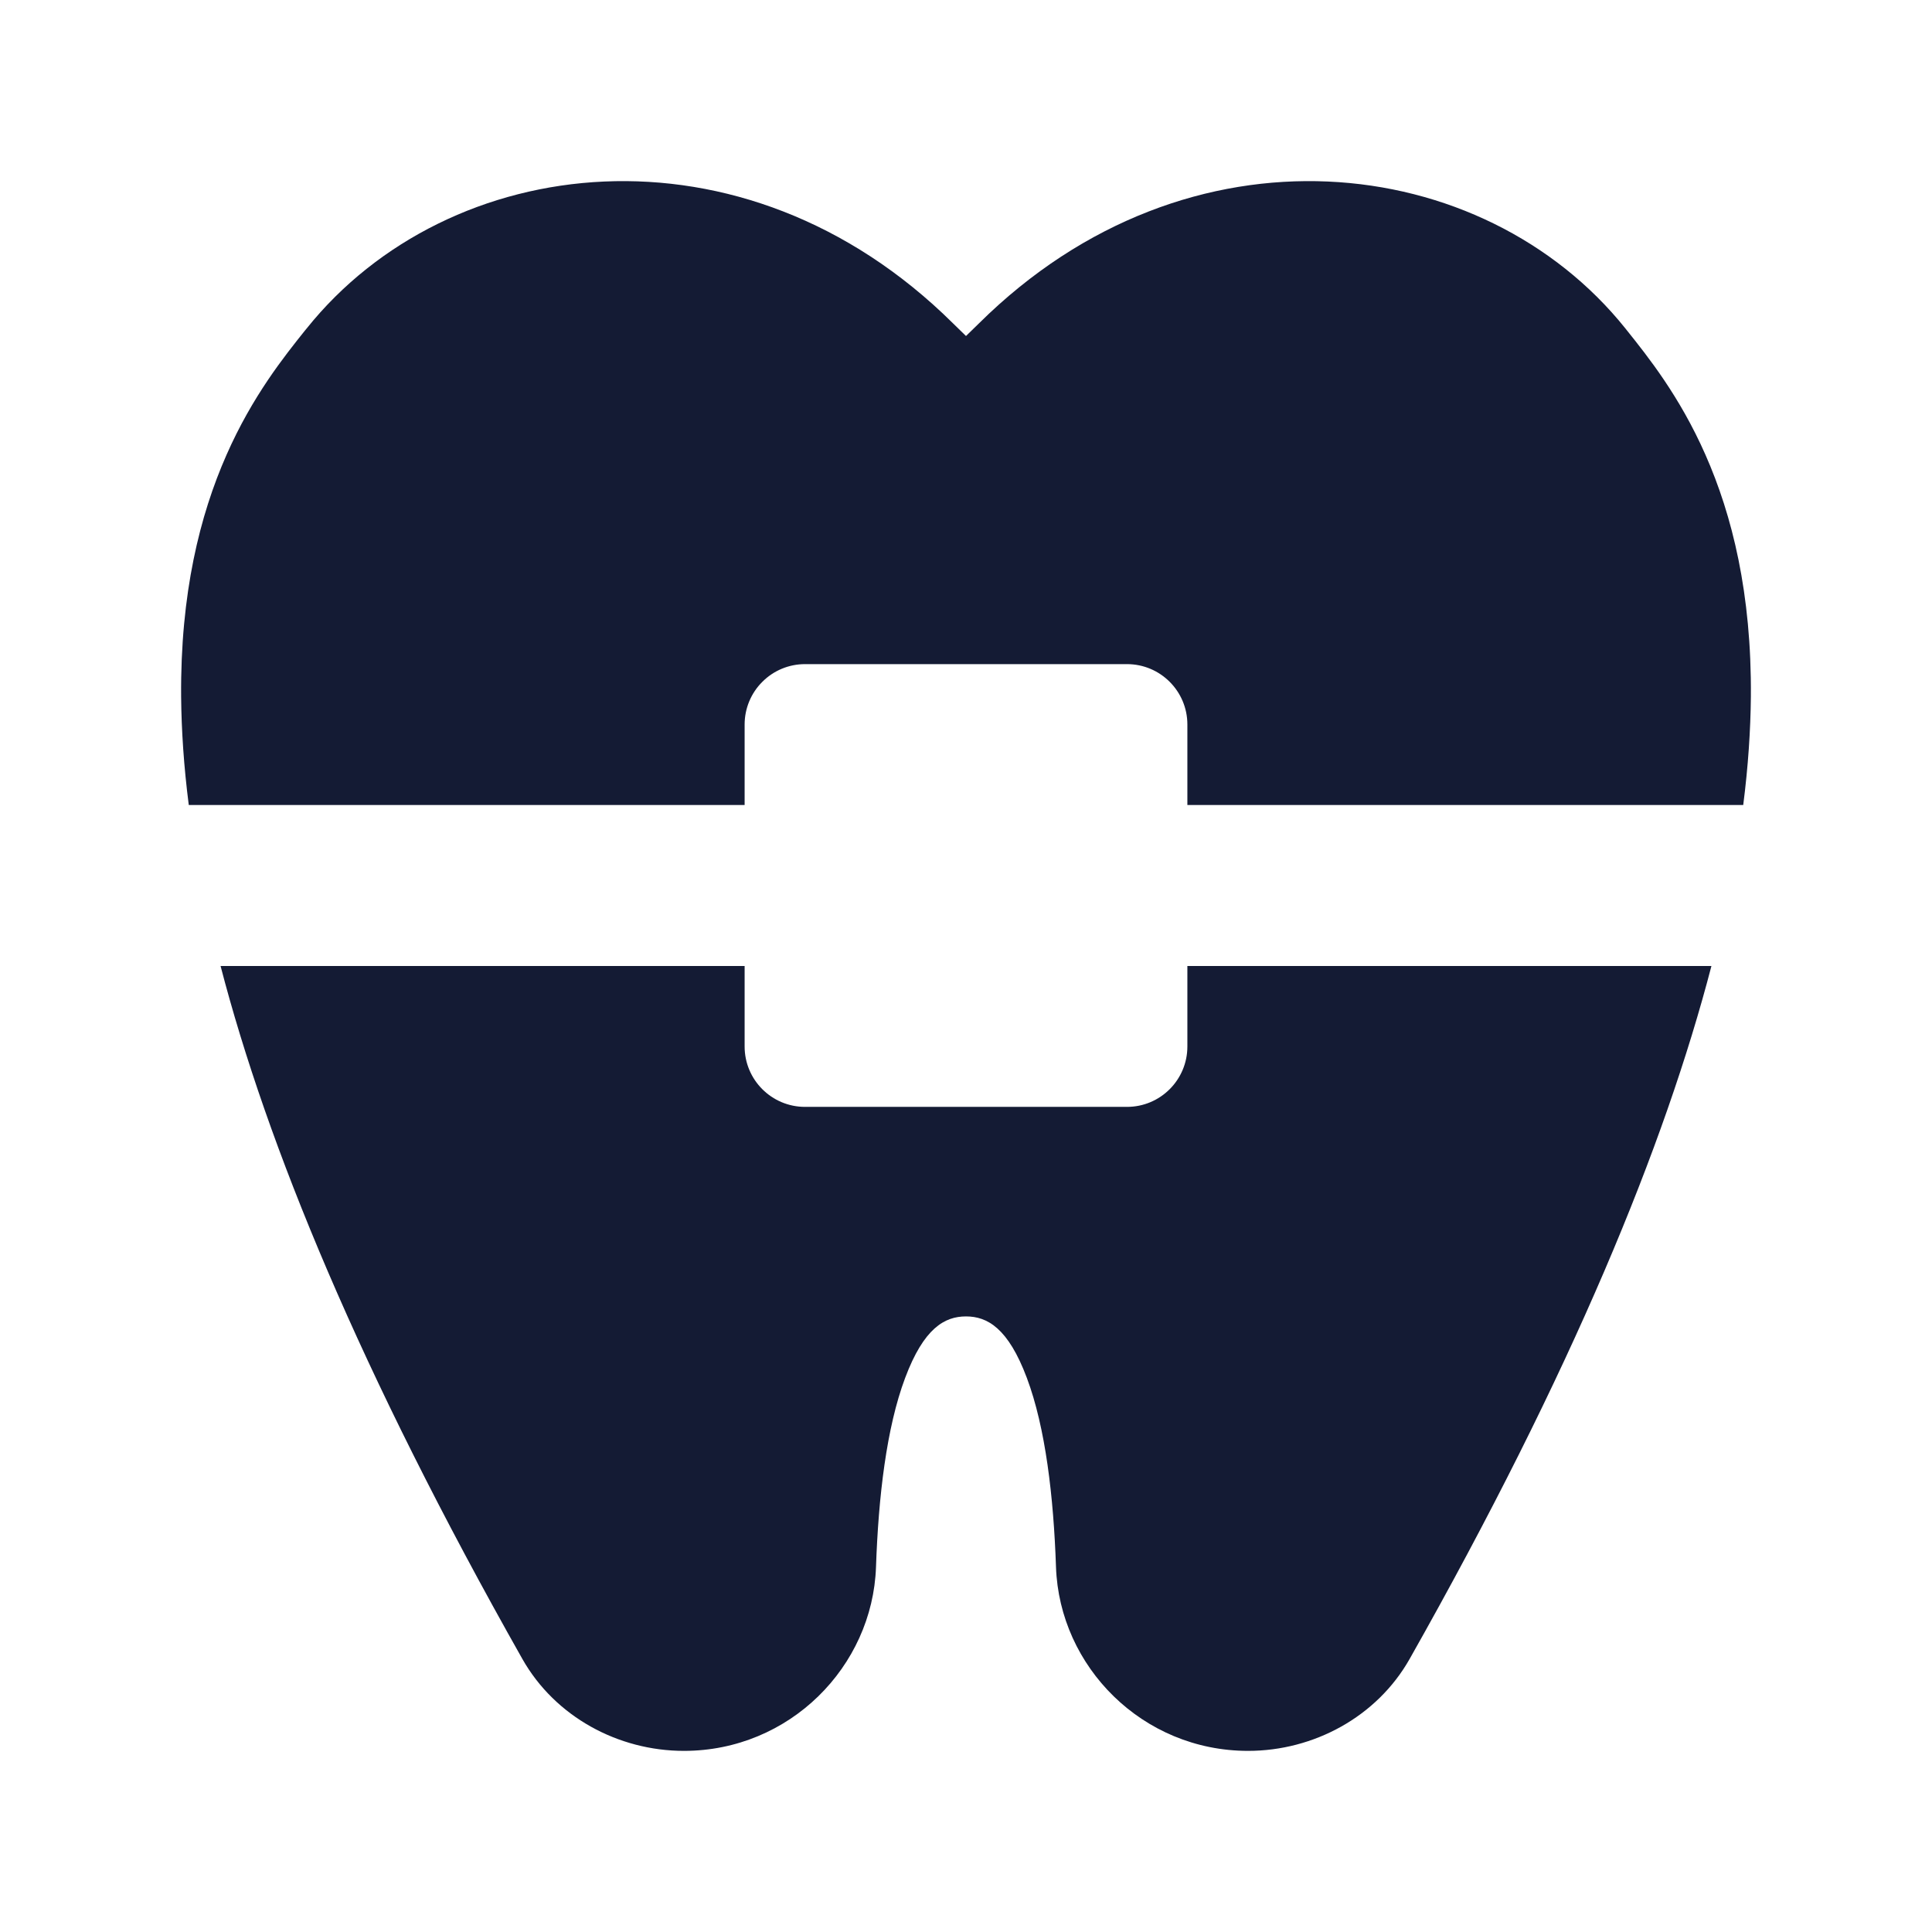 <svg width="24" height="24" viewBox="0 0 24 24" fill="none" xmlns="http://www.w3.org/2000/svg">
<path d="M12.161 4.017C14.769 1.433 18.43 1.881 20.192 4.081L20.211 4.105C20.468 4.427 20.865 4.921 21.186 5.65C21.518 6.402 21.76 7.374 21.75 8.654C21.746 9.069 21.717 9.517 21.655 10H14.75V9C14.75 8.586 14.414 8.25 14 8.25L10 8.25C9.801 8.25 9.61 8.329 9.47 8.47C9.329 8.61 9.25 8.801 9.25 9V10H2.345C2.283 9.517 2.254 9.069 2.25 8.654C2.24 7.374 2.482 6.402 2.814 5.65C3.135 4.921 3.532 4.427 3.789 4.105L3.809 4.081C5.57 1.881 9.231 1.433 11.839 4.017C11.893 4.071 11.947 4.123 12 4.174C12.053 4.123 12.107 4.071 12.161 4.017Z" fill="#141B34"/>
<path d="M2.74 12C3.318 14.222 4.466 17.029 6.489 20.608C6.895 21.326 7.68 21.75 8.496 21.75C9.808 21.75 10.839 20.704 10.882 19.466C10.912 18.593 11.012 17.735 11.244 17.117C11.476 16.498 11.735 16.353 12 16.353C12.265 16.353 12.524 16.498 12.756 17.117C12.988 17.735 13.088 18.593 13.118 19.466C13.161 20.704 14.192 21.75 15.504 21.75C16.32 21.75 17.105 21.326 17.511 20.608C19.534 17.029 20.682 14.222 21.26 12H14.75V13C14.75 13.414 14.414 13.75 14 13.75H10C9.586 13.75 9.25 13.414 9.25 13V12H2.74Z" fill="#141B34"/>
</svg>

